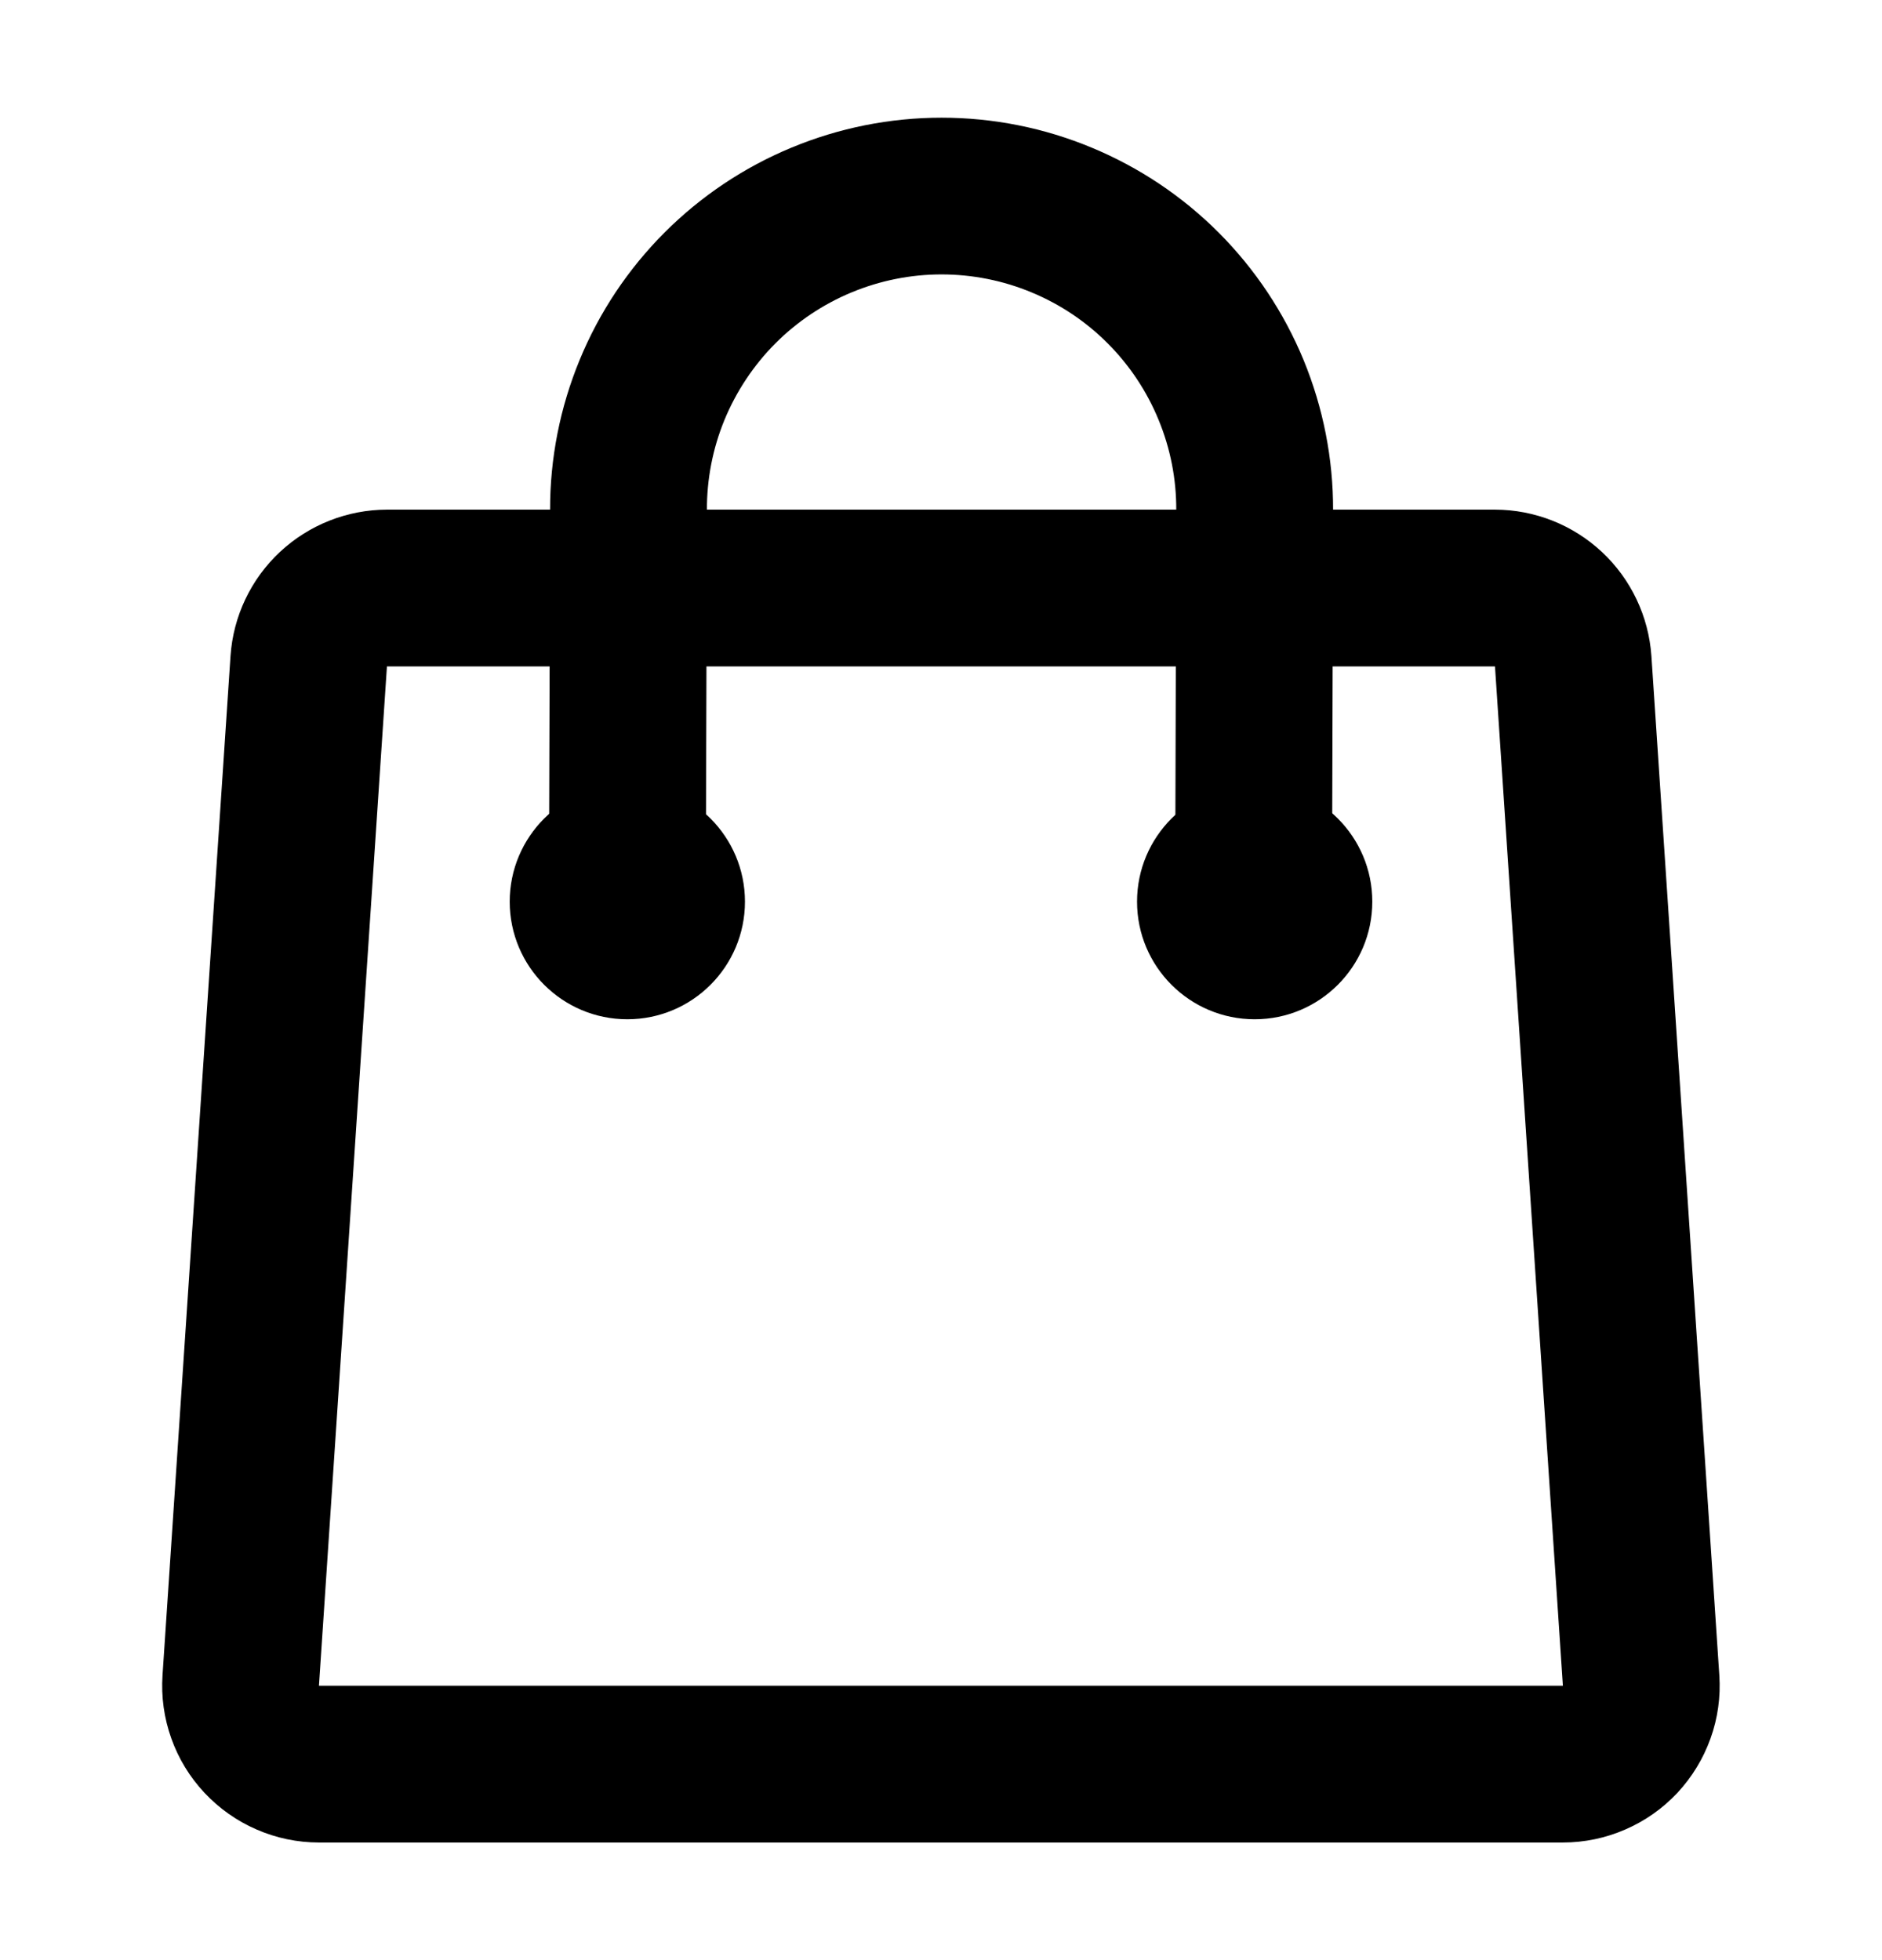 <svg width="24" height="25" viewBox="0 0 24 25" fill="none" xmlns="http://www.w3.org/2000/svg">
<path d="M19.93 23.25H4.068C3.829 23.25 3.592 23.201 3.372 23.105C3.152 23.01 2.954 22.87 2.79 22.695C2.626 22.52 2.5 22.314 2.42 22.088C2.339 21.862 2.306 21.622 2.322 21.383L3.189 8.384C3.219 7.941 3.416 7.526 3.74 7.223C4.064 6.92 4.491 6.751 4.935 6.75H19.064C19.507 6.751 19.934 6.92 20.258 7.223C20.582 7.526 20.779 7.941 20.81 8.384L21.676 21.384C21.692 21.623 21.659 21.863 21.578 22.088C21.497 22.314 21.371 22.521 21.208 22.696C21.044 22.871 20.846 23.01 20.626 23.105C20.406 23.201 20.169 23.25 19.93 23.25ZM4.935 8.25C4.871 8.25 4.81 8.274 4.764 8.318C4.717 8.361 4.689 8.42 4.685 8.483L3.818 21.483C3.816 21.517 3.821 21.552 3.832 21.584C3.844 21.616 3.861 21.646 3.885 21.671C3.908 21.696 3.937 21.716 3.968 21.729C4 21.743 4.034 21.75 4.068 21.75H19.93C19.964 21.75 19.998 21.743 20.03 21.729C20.061 21.716 20.09 21.696 20.113 21.671C20.137 21.646 20.154 21.617 20.166 21.584C20.177 21.552 20.182 21.518 20.18 21.484L19.314 8.483C19.309 8.42 19.281 8.361 19.234 8.318C19.188 8.274 19.127 8.25 19.064 8.25L4.935 8.25Z" fill="black" stroke="black" stroke-width="0.5"/>
<path d="M8 12.25H7.998C7.799 12.249 7.609 12.17 7.468 12.029C7.328 11.888 7.25 11.697 7.25 11.498L7.265 6.505C7.263 5.881 7.385 5.263 7.623 4.686C7.86 4.109 8.21 3.585 8.65 3.144C9.091 2.702 9.614 2.352 10.191 2.113C10.767 1.874 11.384 1.751 12.008 1.751C12.632 1.751 13.25 1.874 13.826 2.114C14.402 2.353 14.925 2.703 15.366 3.145C15.806 3.587 16.155 4.111 16.393 4.688C16.63 5.265 16.752 5.883 16.75 6.507L16.736 11.502C16.736 11.7 16.657 11.891 16.516 12.031C16.375 12.171 16.185 12.25 15.986 12.25H15.984C15.785 12.249 15.595 12.17 15.455 12.029C15.314 11.888 15.236 11.697 15.236 11.498L15.25 6.505C15.252 6.078 15.169 5.655 15.006 5.26C14.844 4.865 14.605 4.506 14.304 4.204C14.003 3.901 13.645 3.662 13.25 3.498C12.856 3.334 12.433 3.25 12.006 3.25C11.579 3.25 11.157 3.335 10.762 3.499C10.368 3.663 10.01 3.903 9.709 4.205C9.408 4.508 9.17 4.867 9.007 5.262C8.845 5.657 8.763 6.08 8.765 6.507L8.75 11.502C8.75 11.7 8.67 11.891 8.53 12.031C8.389 12.171 8.199 12.25 8 12.25Z" fill="black" stroke="black" stroke-width="0.5"/>
<path d="M8 13C8.828 13 9.5 12.328 9.5 11.5C9.5 10.672 8.828 10 8 10C7.172 10 6.5 10.672 6.5 11.5C6.5 12.328 7.172 13 8 13Z" fill="black"/>
<path d="M16 13C16.828 13 17.5 12.328 17.5 11.5C17.5 10.672 16.828 10 16 10C15.172 10 14.5 10.672 14.5 11.5C14.5 12.328 15.172 13 16 13Z" fill="black"/>
</svg>
